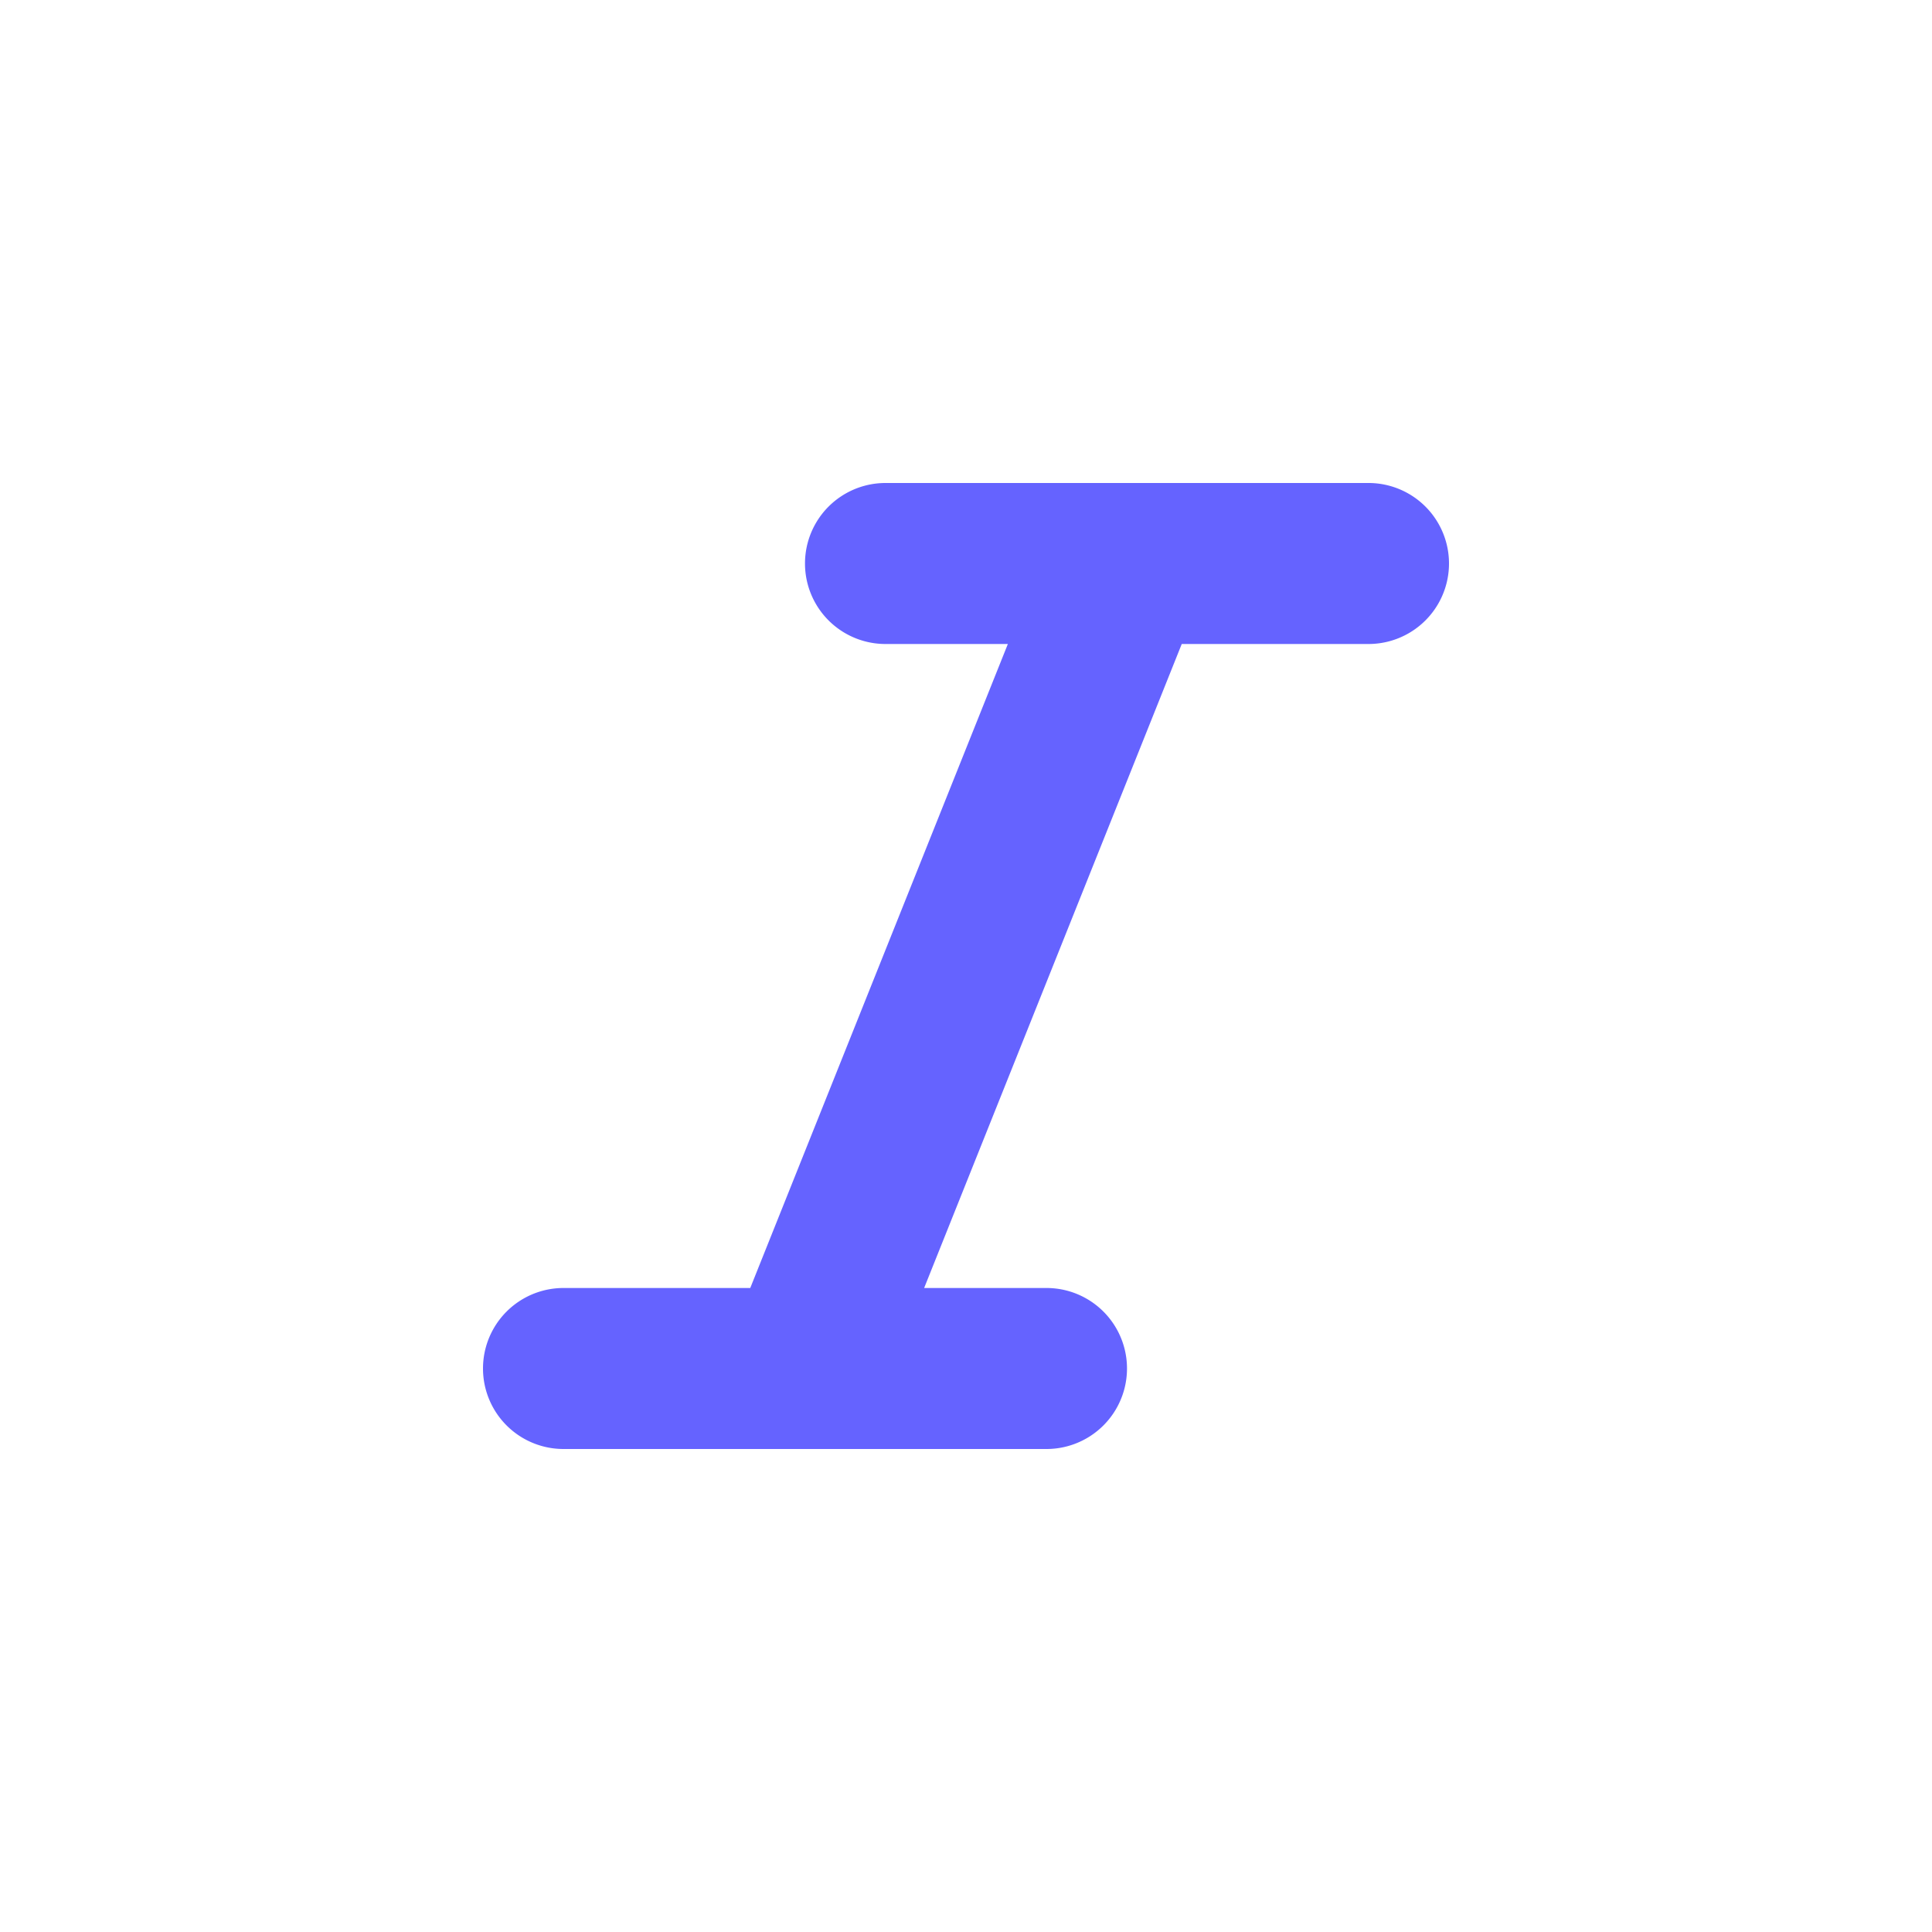 <svg xmlns="http://www.w3.org/2000/svg" data-name="Layer 1" viewBox="0 0 24 24" id="italic"><path fill="#6563FF" d="M17,6H11a1,1,0,0,0,0,2h1.52l-3.2,8H7a1,1,0,0,0,0,2h6a1,1,0,0,0,0-2H11.48l3.2-8H17a1,1,0,0,0,0-2Z"></path></svg>